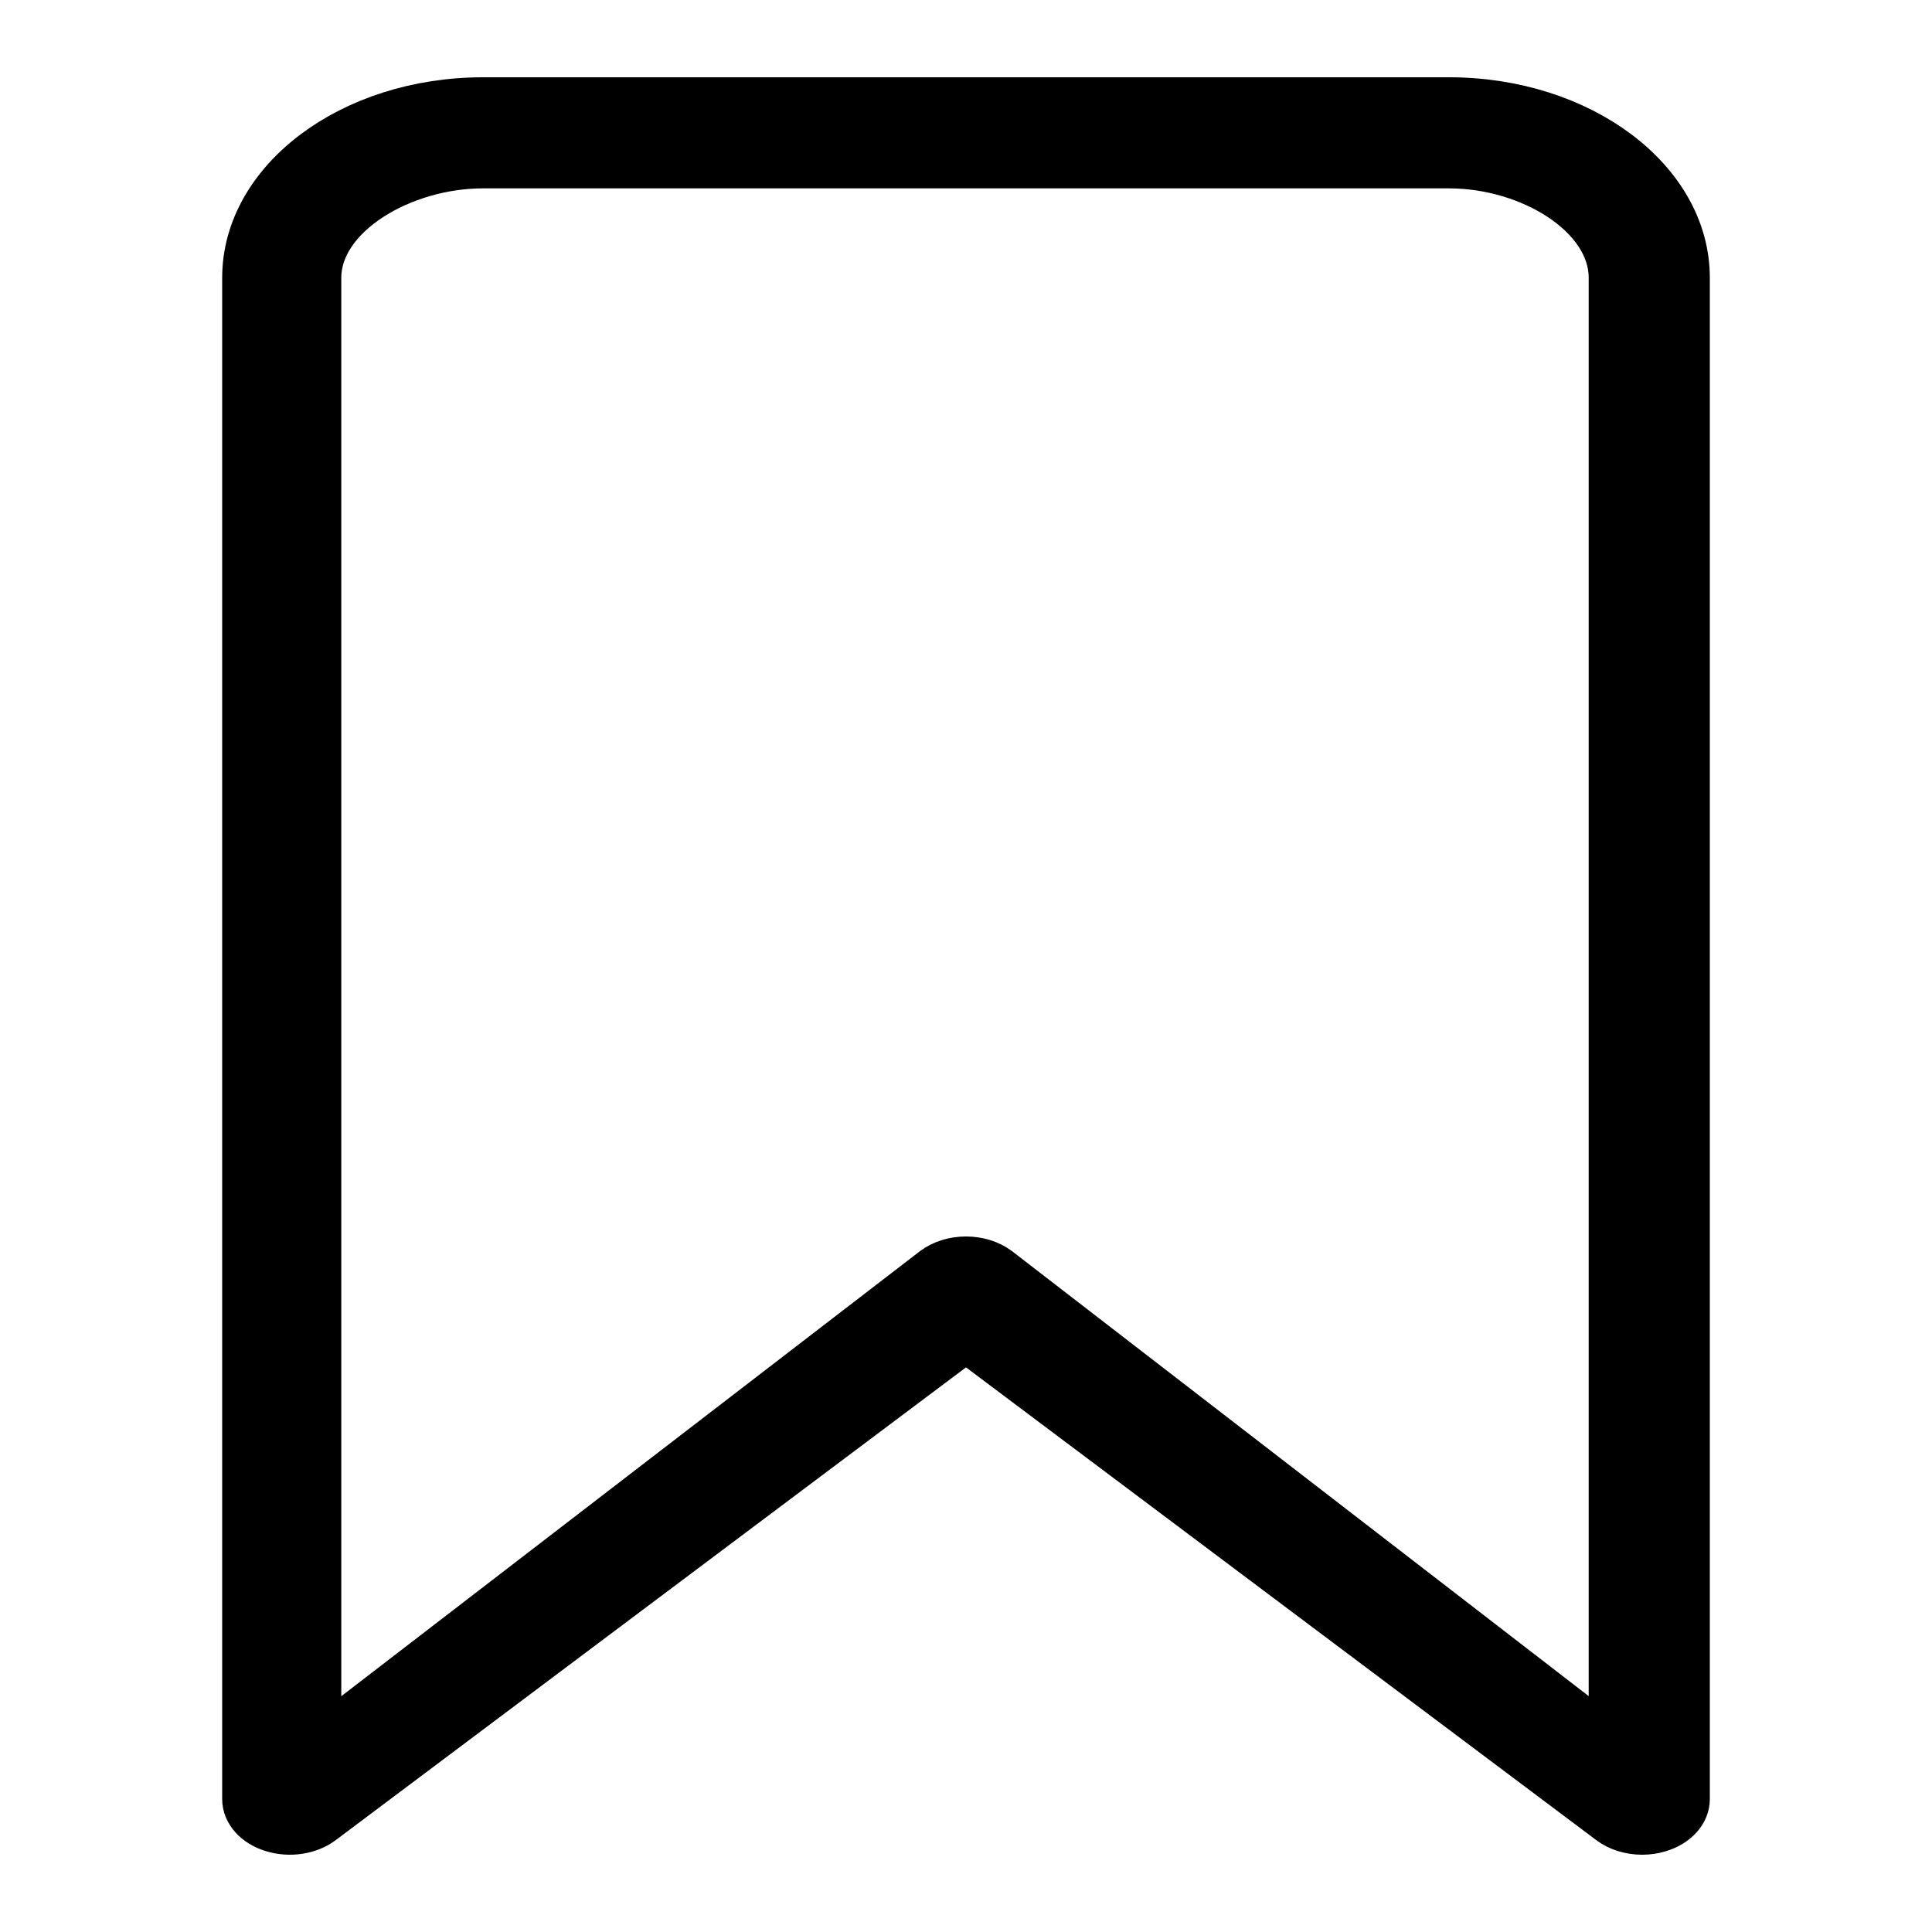 <svg width="20" height="20" viewBox="0 0 20 20" fill="none" xmlns="http://www.w3.org/2000/svg">
<path d="M15 1H5C3.622 1 2.5 1.841 2.5 2.875V18.625C2.5 18.776 2.622 18.914 2.809 18.971C2.996 19.03 3.211 18.997 3.354 18.89L10 13.905L16.646 18.89C16.742 18.962 16.87 19 17 19C17.064 19 17.129 18.991 17.191 18.971C17.378 18.914 17.5 18.776 17.5 18.625V2.875C17.5 1.841 16.378 1 15 1ZM16.646 17.965L10.354 13.11C10.256 13.037 10.128 13 10 13C9.872 13 9.744 13.037 9.646 13.11L3.333 17.965V2.875C3.333 2.255 4.173 1.75 5 1.75H15C15.827 1.75 16.646 2.255 16.646 2.875V17.965Z" fill="currentColor" stroke="currentColor" stroke-width="0.4"/>
</svg>
